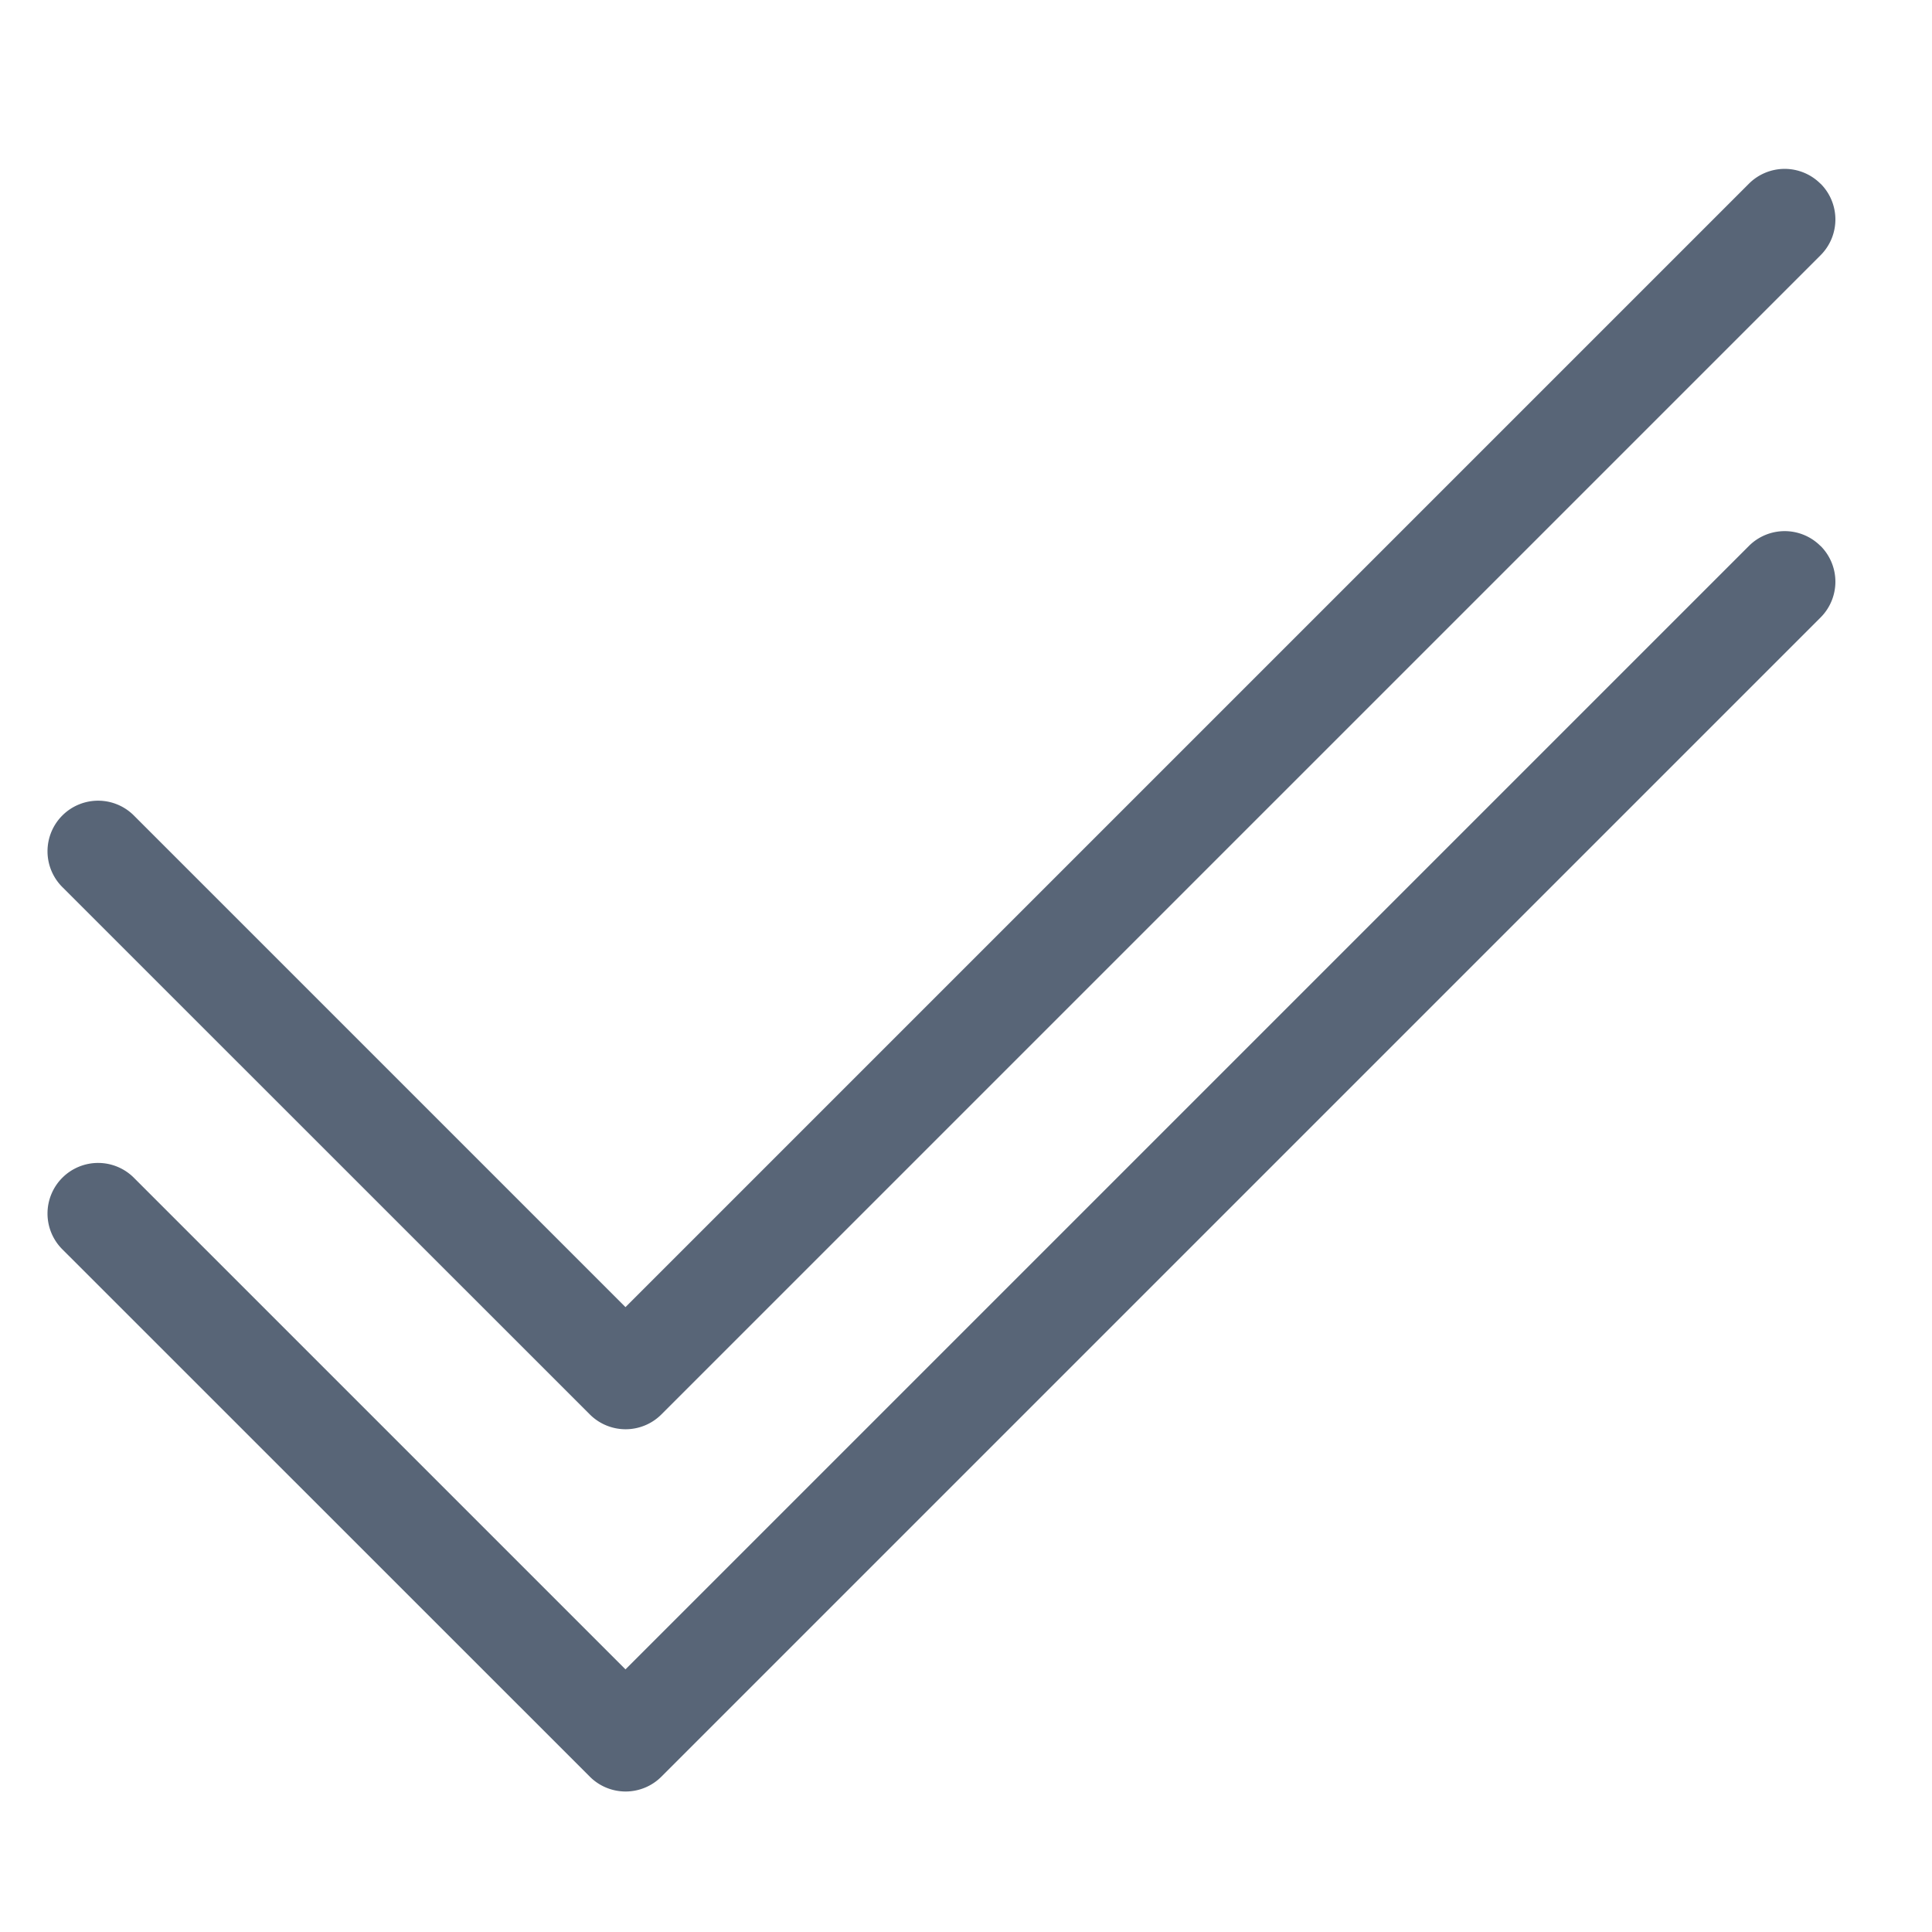<svg width="16" height="16" viewBox="0 0 16 16" fill="none" xmlns="http://www.w3.org/2000/svg">
    <g opacity=".8" fill-rule="evenodd" clip-rule="evenodd" fill="#2E3F55">
        <path d="M15.077 4.521a.419.419 0 0 1 0 .593l-9.6 9.6a.419.419 0 0 1-.592 0L.52 10.35a.419.419 0 1 1 .593-.592l4.067 4.067 9.304-9.304a.419.419 0 0 1 .592 0z"/>
        <path d="M15.077 1.521a.419.419 0 0 1 0 .593l-9.6 9.6a.419.419 0 0 1-.592 0L.52 7.35a.419.419 0 1 1 .593-.592l4.067 4.067 9.304-9.304a.419.419 0 0 1 .592 0z"/>
    </g>
</svg>
